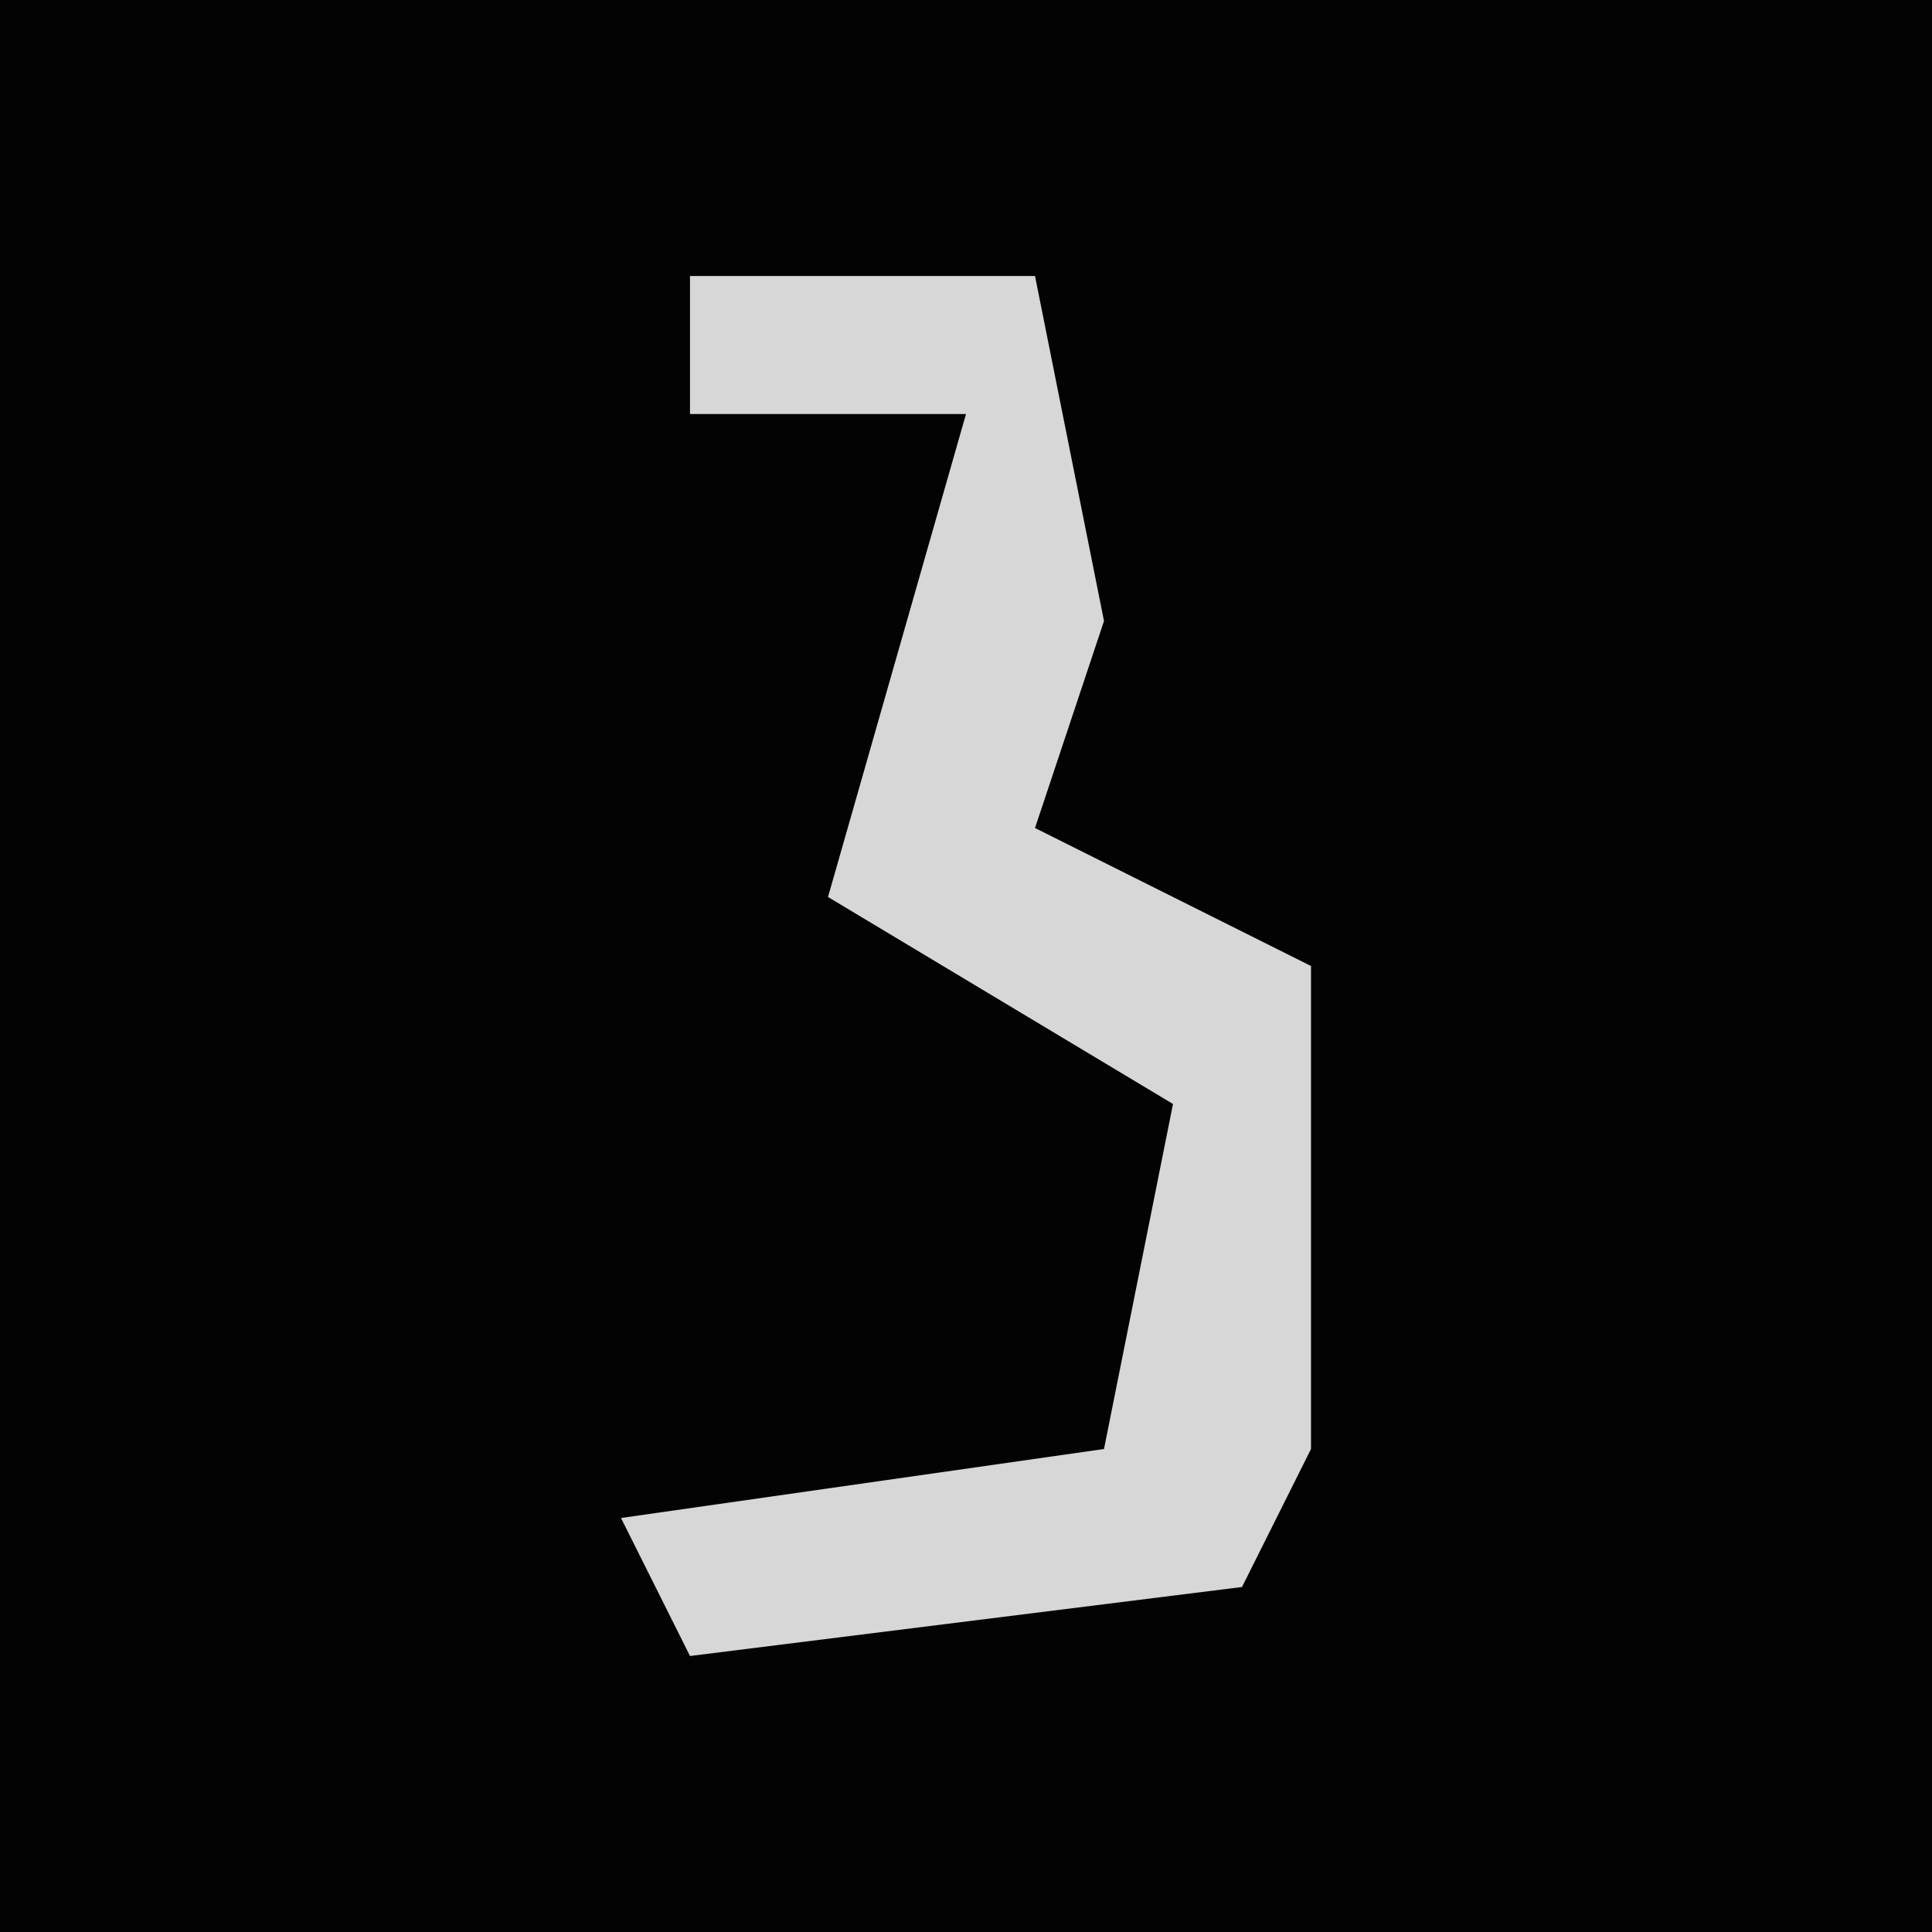 <?xml version="1.0" encoding="UTF-8"?>
<svg version="1.1" xmlns="http://www.w3.org/2000/svg" width="28" height="28">
<path d="M0,0 L28,0 L28,28 L0,28 Z " fill="#030303" transform="translate(0,0)"/>
<path d="M0,0 L5,0 L6,5 L5,8 L9,10 L9,17 L8,19 L0,20 L-1,18 L6,17 L7,12 L2,9 L4,2 L0,2 Z " fill="#D7D7D7" transform="translate(10,4)"/>
</svg>
